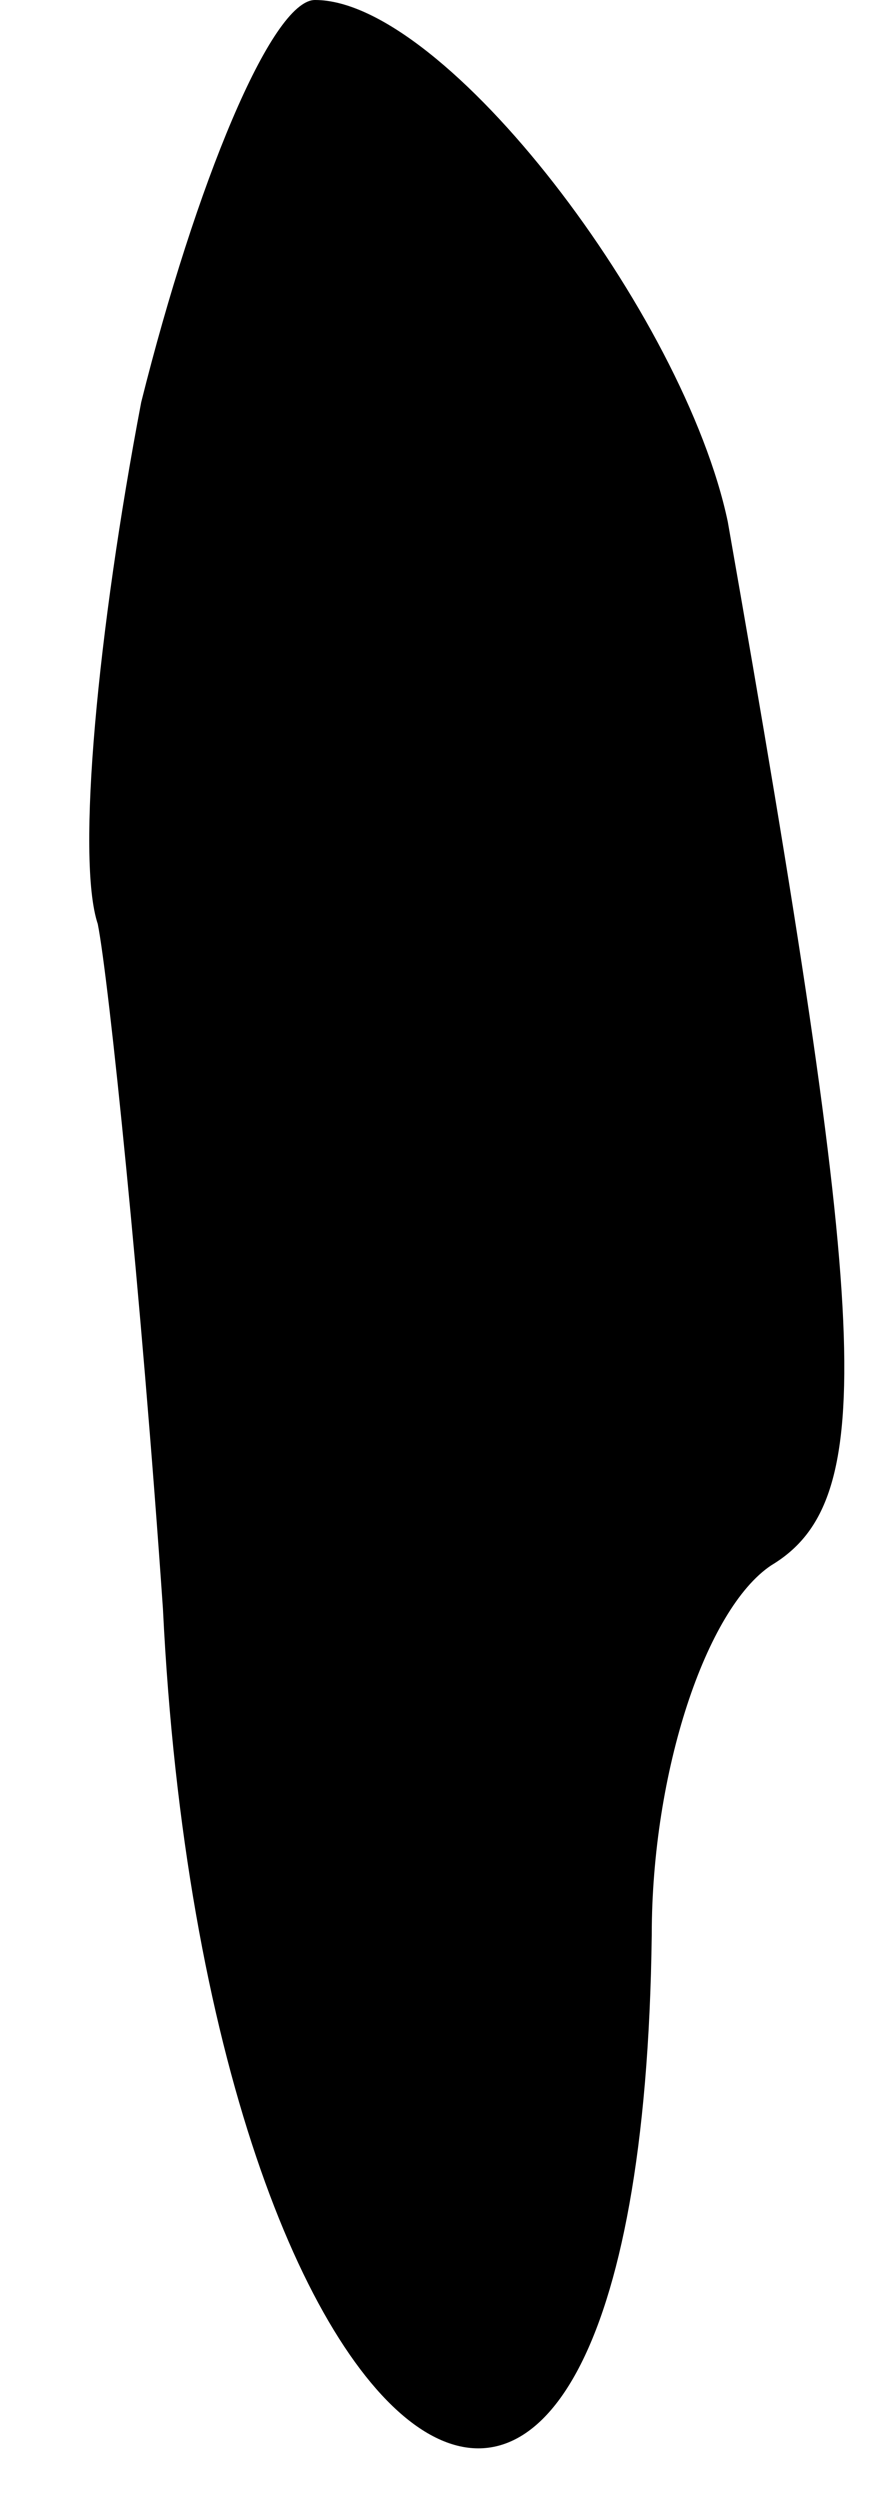 <?xml version="1.0" standalone="no"?>
<!DOCTYPE svg PUBLIC "-//W3C//DTD SVG 20010904//EN"
 "http://www.w3.org/TR/2001/REC-SVG-20010904/DTD/svg10.dtd">
<svg version="1.0" xmlns="http://www.w3.org/2000/svg"
 width="8pt" height="23pt" viewBox="0 0 8 23"
 preserveAspectRatio="xMidYMid meet">
<g transform="translate(0,23) scale(0.1,-0.1)"
fill="#000000" stroke="none">
<path fill="#000000" stroke="none" d="M13 193 c-4 -21 -6 -42 -4 -48 1 -5 4
-34 6 -63 4 -82 44 -109 45 -30 0 15 5 30 11 34 10 6 9 22 -4 96 -4 19 -26 48
-38 48 -4 0 -11 -17 -16 -37z"/>
</g>
</svg>
